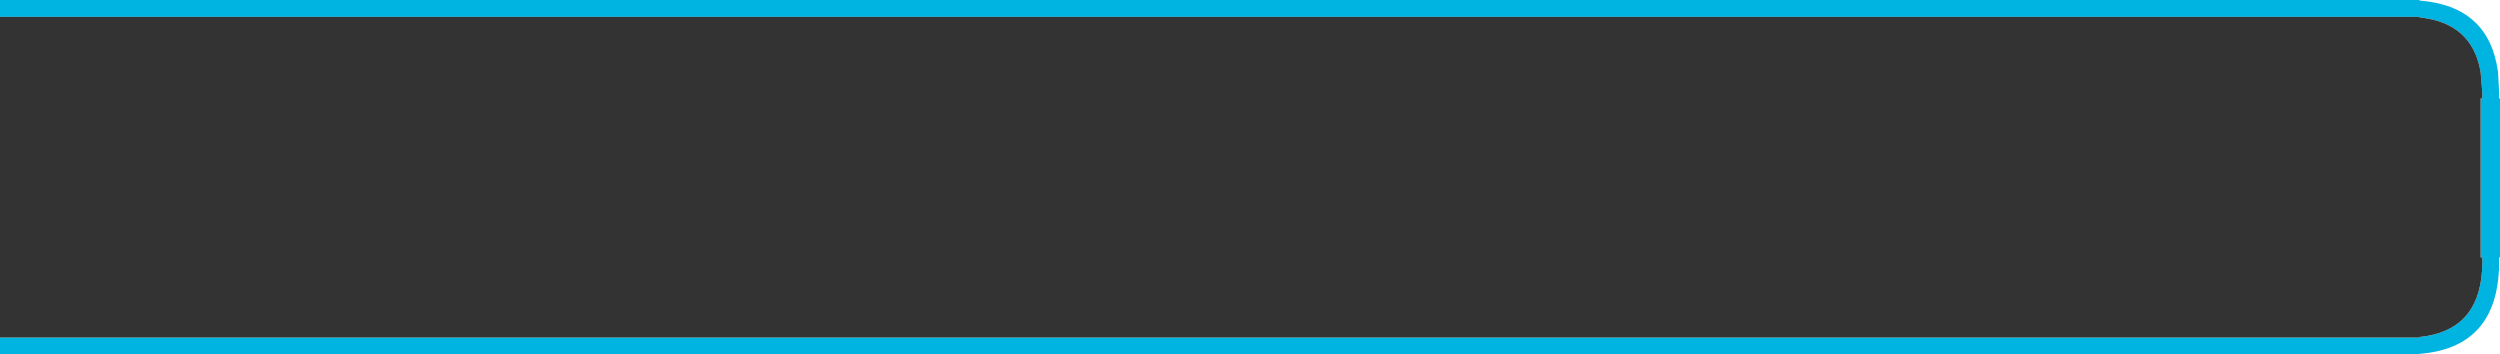 <?xml version="1.0" encoding="UTF-8" standalone="no"?>
<svg xmlns:ffdec="https://www.free-decompiler.com/flash" xmlns:xlink="http://www.w3.org/1999/xlink" ffdec:objectType="shape" height="63.0px" width="444.4px" xmlns="http://www.w3.org/2000/svg">
  <g transform="matrix(1.0, 0.0, 0.0, 1.0, 329.25, -22.5)">
    <path d="M-329.25 25.5 L-329.25 22.5 100.85 22.5 100.85 22.6 Q113.2 23.55 114.8 35.3 L115.0 39.0 115.0 40.0 115.15 40.0 115.15 68.25 115.0 68.25 115.0 70.65 114.95 70.65 Q114.2 84.35 100.85 85.4 L100.85 85.5 -329.25 85.5 -329.25 82.5 100.85 82.5 100.85 82.4 Q111.25 81.35 111.95 70.65 L112.0 69.45 112.0 68.25 111.7 68.25 111.7 40.0 112.0 40.0 112.0 39.0 111.7 35.3 Q110.2 26.55 100.85 25.6 L100.85 25.5 -329.25 25.5" fill="#00b4e1" fill-rule="evenodd" stroke="none"/>
    <path d="M-329.25 25.5 L100.85 25.5 100.85 25.6 Q110.2 26.55 111.7 35.3 L112.0 39.0 112.0 40.0 111.7 40.0 111.7 68.25 112.0 68.25 112.0 69.45 111.95 70.65 Q111.25 81.35 100.85 82.4 L100.85 82.5 -329.25 82.5 -329.25 25.5" fill="#333333" fill-rule="evenodd" stroke="none"/>
  </g>
</svg>
